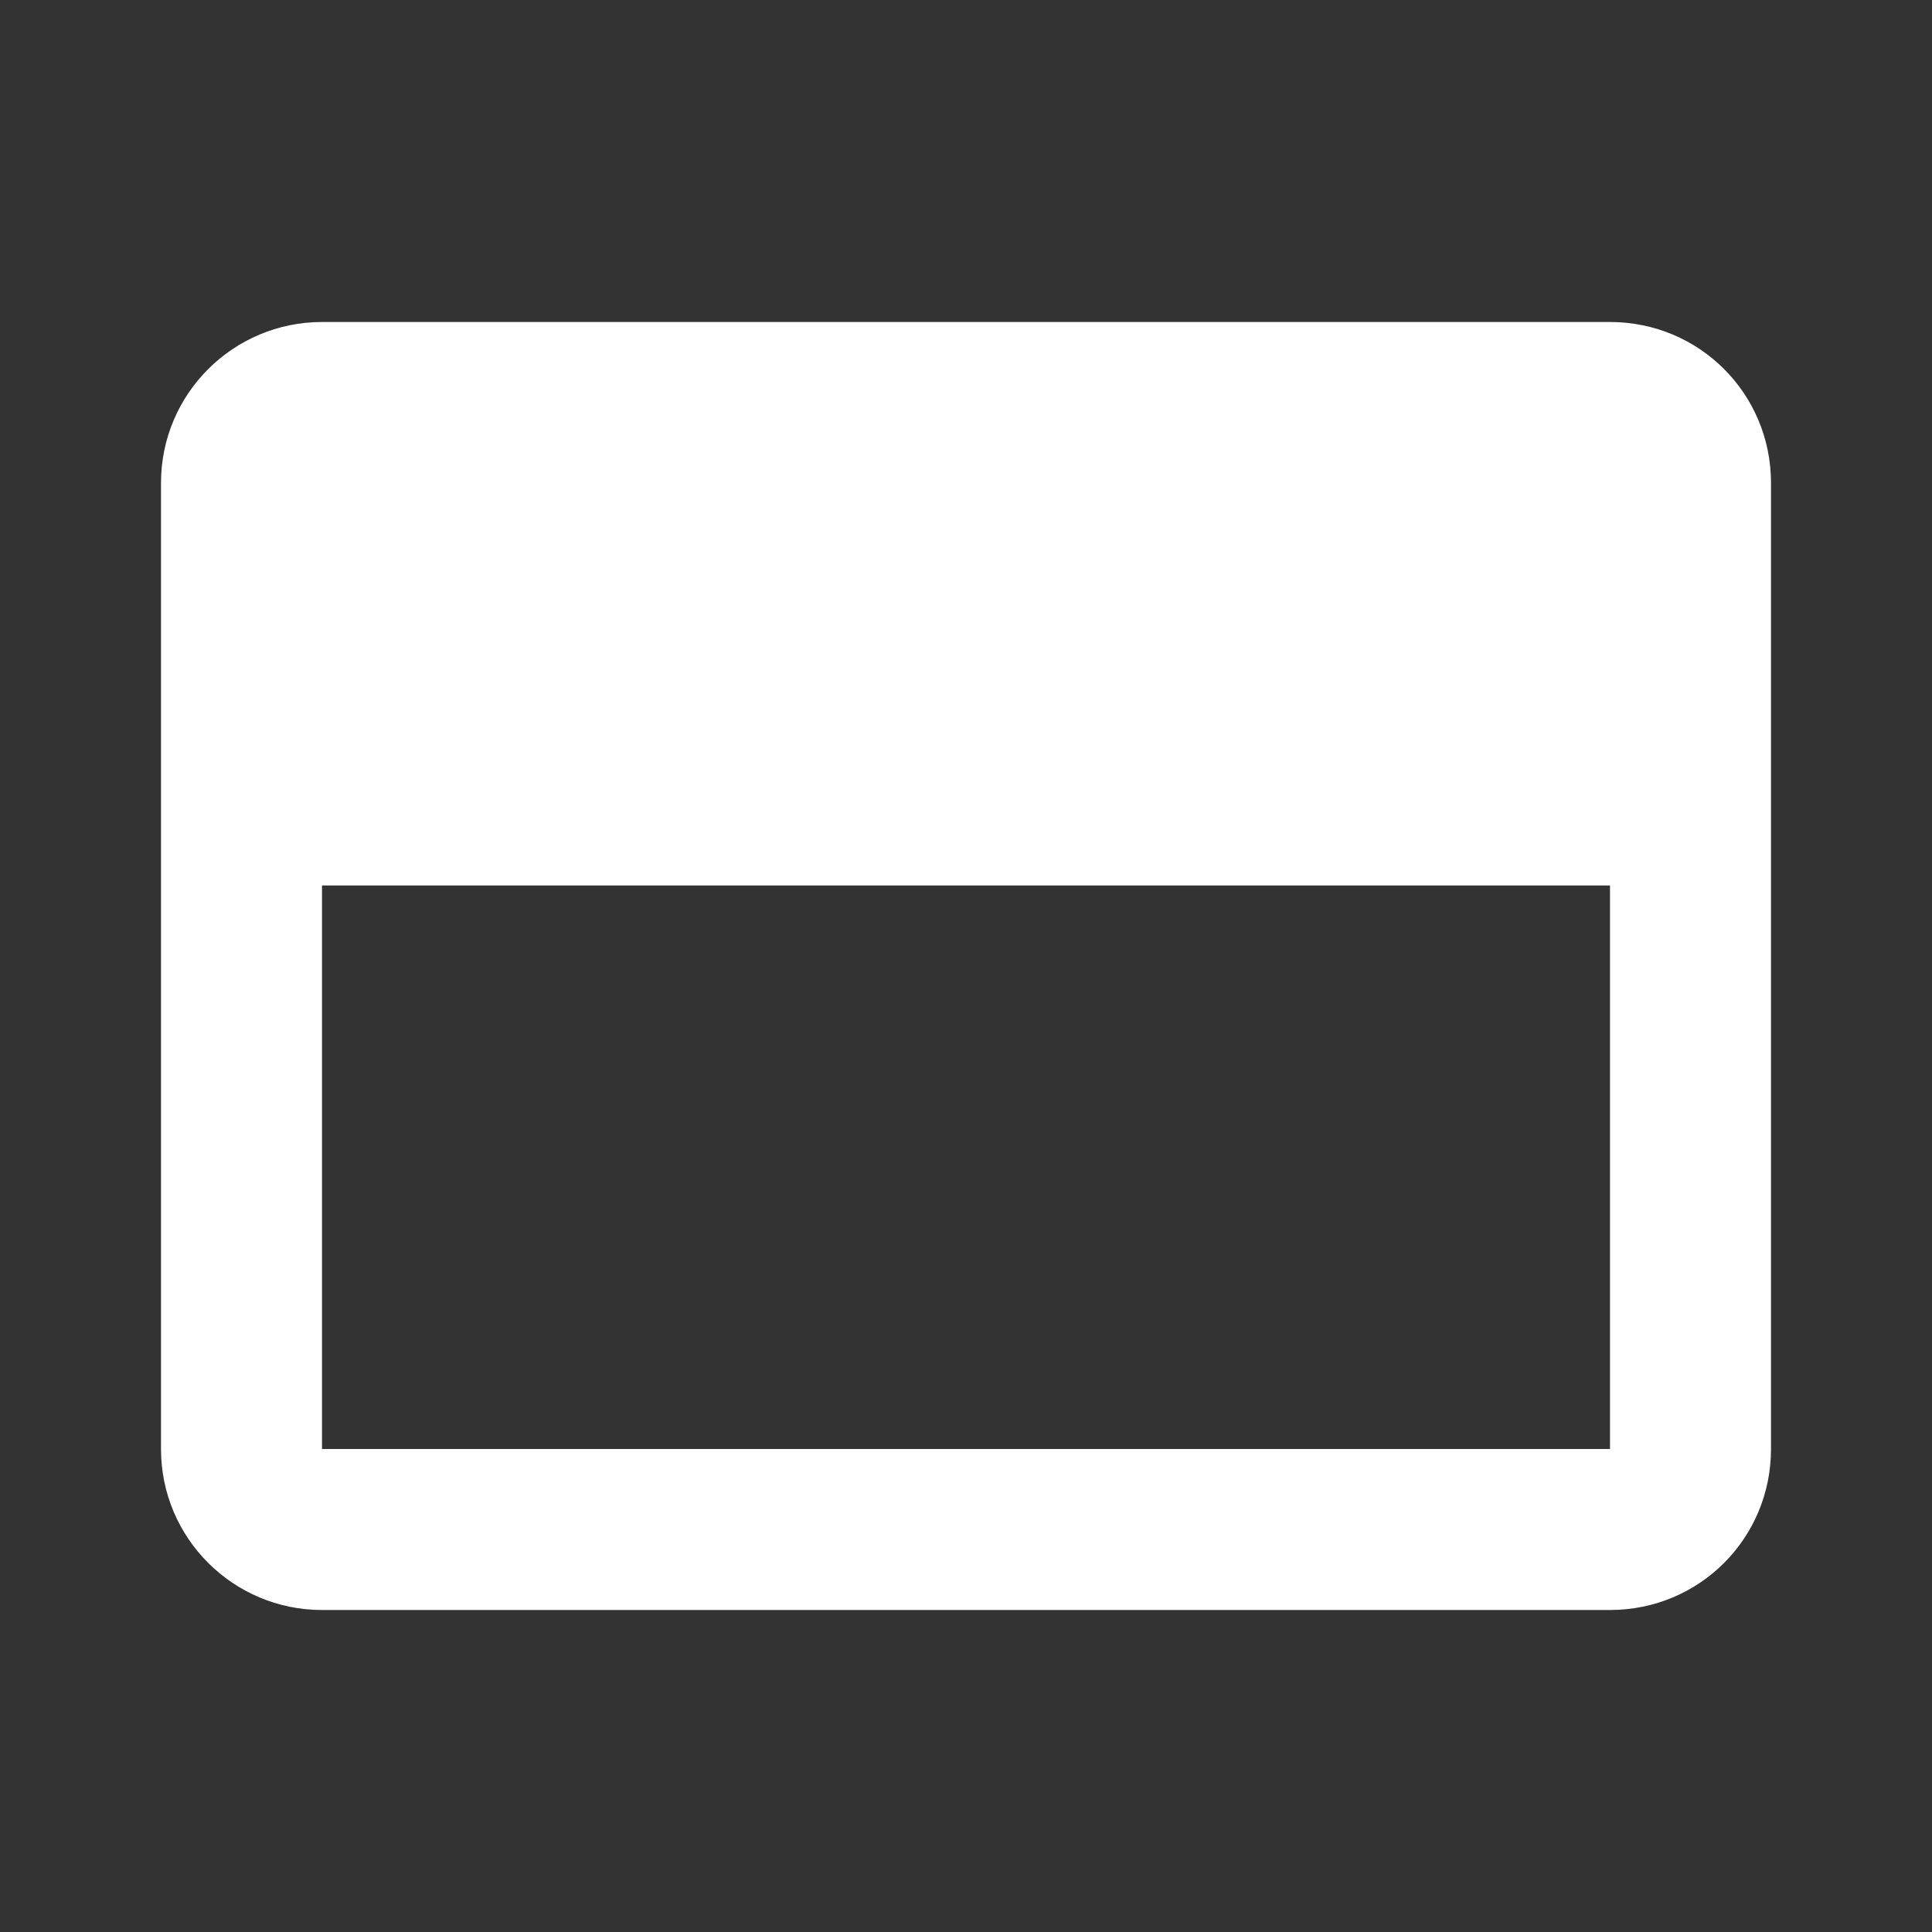 <svg xmlns="http://www.w3.org/2000/svg" fill="white" id="mdi-dock-top" viewBox="0 0 24 24"><rect x="0" y="0" width="24" height="24" fill="#333333" stroke="none"/><path d="M4 20H20C21.11 20 22 19.11 22 18V6C22 4.89 21.11 4 20 4H4C2.9 4 2 4.89 2 6V18C2 19.11 2.9 20 4 20M4 11H20V18H4V11Z" /></svg>
